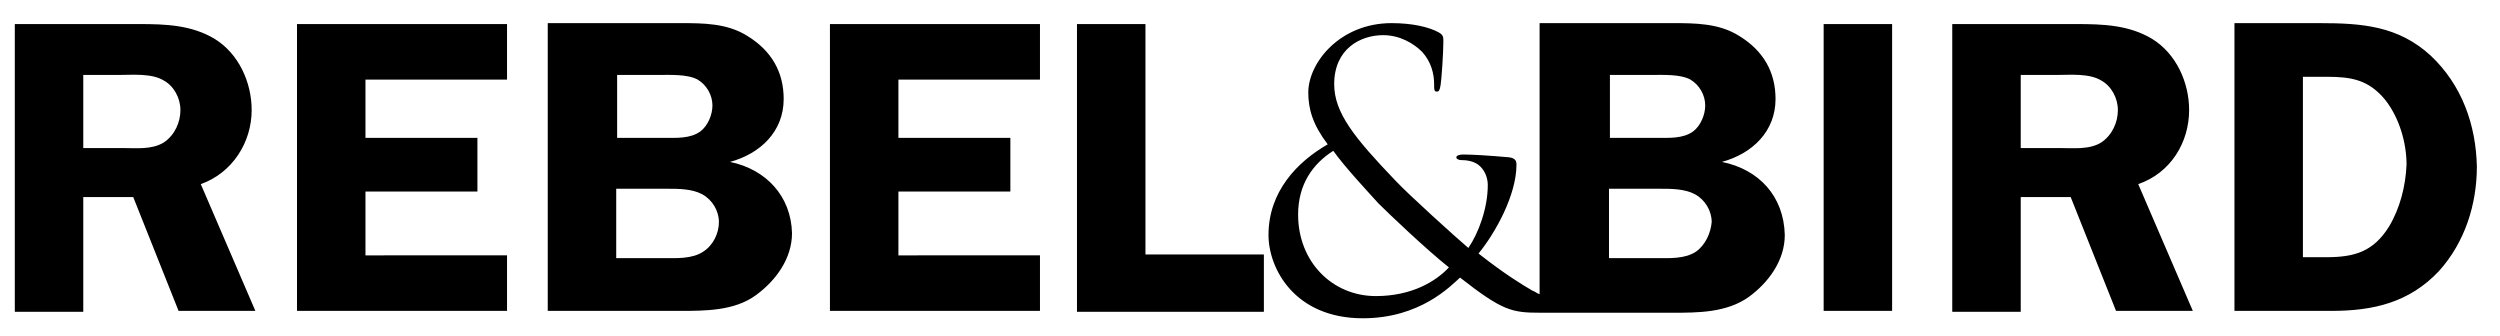 <svg xmlns="http://www.w3.org/2000/svg" version="1.1" x="0" y="0" viewBox="0 0 270.2 36.3" enable-background="new 0 0 270.2 36.3" xml:space="preserve"><path fill="black" d="M186.1 17.5L186.1 17.5c3.3-0.9 5.8-3.3 5.8-6.8 0-2.9-1.3-5.2-3.9-6.8 -2.2-1.4-4.8-1.4-7.3-1.4h-14.3v29.3c-0.3-0.1-0.5-0.3-0.8-0.4 -1.2-0.7-3-1.8-5.8-4 1.8-2.2 4.1-6.3 4.1-9.6 0-0.4-0.1-0.7-0.8-0.8 -2.3-0.2-4-0.3-5-0.3 -0.3 0-0.7 0.1-0.7 0.3 0 0.2 0.3 0.3 0.5 0.3 0.6 0 1.5 0.1 2.1 0.7 0.6 0.6 0.8 1.4 0.8 2 0 2.5-1 5.2-2.1 6.8 -1.3-1.1-6.5-5.8-7.9-7.3 -4.4-4.6-6.6-7.3-6.6-10.4 0-3.8 2.8-5.3 5.3-5.3 1.8 0 3.3 0.9 4.2 1.8 1 1.1 1.3 2.4 1.3 3.5 0 0.6 0 0.8 0.3 0.8 0.2 0 0.3-0.1 0.4-0.7 0.1-0.6 0.3-3.5 0.3-4.7 0-0.5 0-0.7-0.5-1 -1.1-0.6-2.9-1-5.1-1 -5.6 0-9 4.3-9 7.5 0 1.8 0.5 3.5 2.1 5.6 -3.3 1.9-6.4 5.1-6.4 9.8 0 3.6 2.8 9 10.2 9 6.2 0 9.5-3.5 10.5-4.4 4.6 3.6 5.6 3.8 8.7 3.8h14.3c2.7 0 5.8 0 8.2-1.7 2.2-1.6 3.9-4 3.9-6.7C192.8 21.2 190.1 18.3 186.1 17.5zM148.7 32c-4.7 0-8.4-3.7-8.4-8.8 0-3.3 1.6-5.5 3.8-6.9 1.2 1.7 3.9 4.6 4.9 5.7 1.1 1.1 5.2 5 7.6 6.9C155.2 30.4 152.6 32 148.7 32zM173.9 8.1h4.5c1.3 0 3.2-0.1 4.3 0.5 1 0.6 1.6 1.7 1.6 2.8 0 1-0.5 2.2-1.3 2.8 -1.1 0.8-2.6 0.7-3.9 0.7h-5.1V8.1zM183.3 27.2c-1.2 0.8-2.9 0.7-4.2 0.7h-5.2v-7.5h5.5c1.2 0 2.7 0 3.8 0.6 1.1 0.6 1.8 1.8 1.8 3C184.9 25.2 184.3 26.5 183.3 27.2zM197.1 33.6h7.4V2.6h-7.4V33.6zM236.6 11.9c0-3-1.4-6.1-4-7.7 -2.5-1.5-5.3-1.6-8.2-1.6H211v31.1h7.4V21.3h5.4l4.9 12.3h8.3l-5.9-13.7C234.6 18.7 236.6 15.4 236.6 11.9zM227.1 15.4c-1.3 0.8-3 0.6-4.6 0.6h-4.1V8.1h3.9c1.4 0 3.5-0.2 4.8 0.6 1.1 0.6 1.8 1.9 1.8 3.2C228.9 13.2 228.3 14.6 227.1 15.4zM262.7 6c-3.5-3.2-7.4-3.5-12-3.5h-9.2v31.1h10.5c4.5 0 8.4-0.9 11.6-4.3 2.8-3.1 4.1-7.2 4.1-11.3C267.6 13.5 266.1 9.2 262.7 6zM258.2 24.5c-1.7 2.7-3.7 3.3-6.8 3.3h-2.5V8.3h2.6c2.6 0 4.5 0.3 6.3 2.5 1.5 1.9 2.3 4.6 2.3 7C260 20.1 259.4 22.5 258.2 24.5zM27.2 11.9c0-3-1.4-6.1-4-7.7 -2.5-1.5-5.3-1.6-8.2-1.6H1.6v31.1H9V21.3h5.4l4.9 12.3h8.3l-5.9-13.7C25.1 18.7 27.2 15.4 27.2 11.9zM17.7 15.4c-1.3 0.8-3 0.6-4.5 0.6H9V8.1h3.9c1.4 0 3.5-0.2 4.8 0.6 1.1 0.6 1.8 1.9 1.8 3.2C19.5 13.2 18.9 14.6 17.7 15.4zM32.1 33.6h22.7v-6H39.5v-6.9h12.1v-5.8H39.5V8.6h15.3v-6H32.1V33.6zM78.9 17.5L78.9 17.5c3.3-0.9 5.8-3.3 5.8-6.8 0-2.9-1.3-5.2-3.9-6.8 -2.2-1.4-4.8-1.4-7.3-1.4H59.2v31.1h14.3c2.7 0 5.9 0 8.2-1.7 2.2-1.6 3.9-4 3.9-6.7C85.5 21.2 82.8 18.3 78.9 17.5zM66.6 8.1h4.5c1.3 0 3.2-0.1 4.3 0.5 1 0.6 1.6 1.7 1.6 2.8 0 1-0.5 2.2-1.3 2.8 -1.1 0.8-2.6 0.7-3.9 0.7h-5.1V8.1zM76 27.2c-1.2 0.8-2.9 0.7-4.2 0.7h-5.2v-7.5h5.5c1.2 0 2.7 0 3.8 0.6 1.1 0.6 1.8 1.8 1.8 3C77.7 25.2 77.1 26.5 76 27.2zM89.7 33.6h22.7v-6H97.1v-6.9h12.1v-5.8H97.1V8.6h15.3v-6H89.7V33.6zM123.8 2.6h-7.4v31.1h20.2v-6.2h-12.8V2.6z"/></svg>